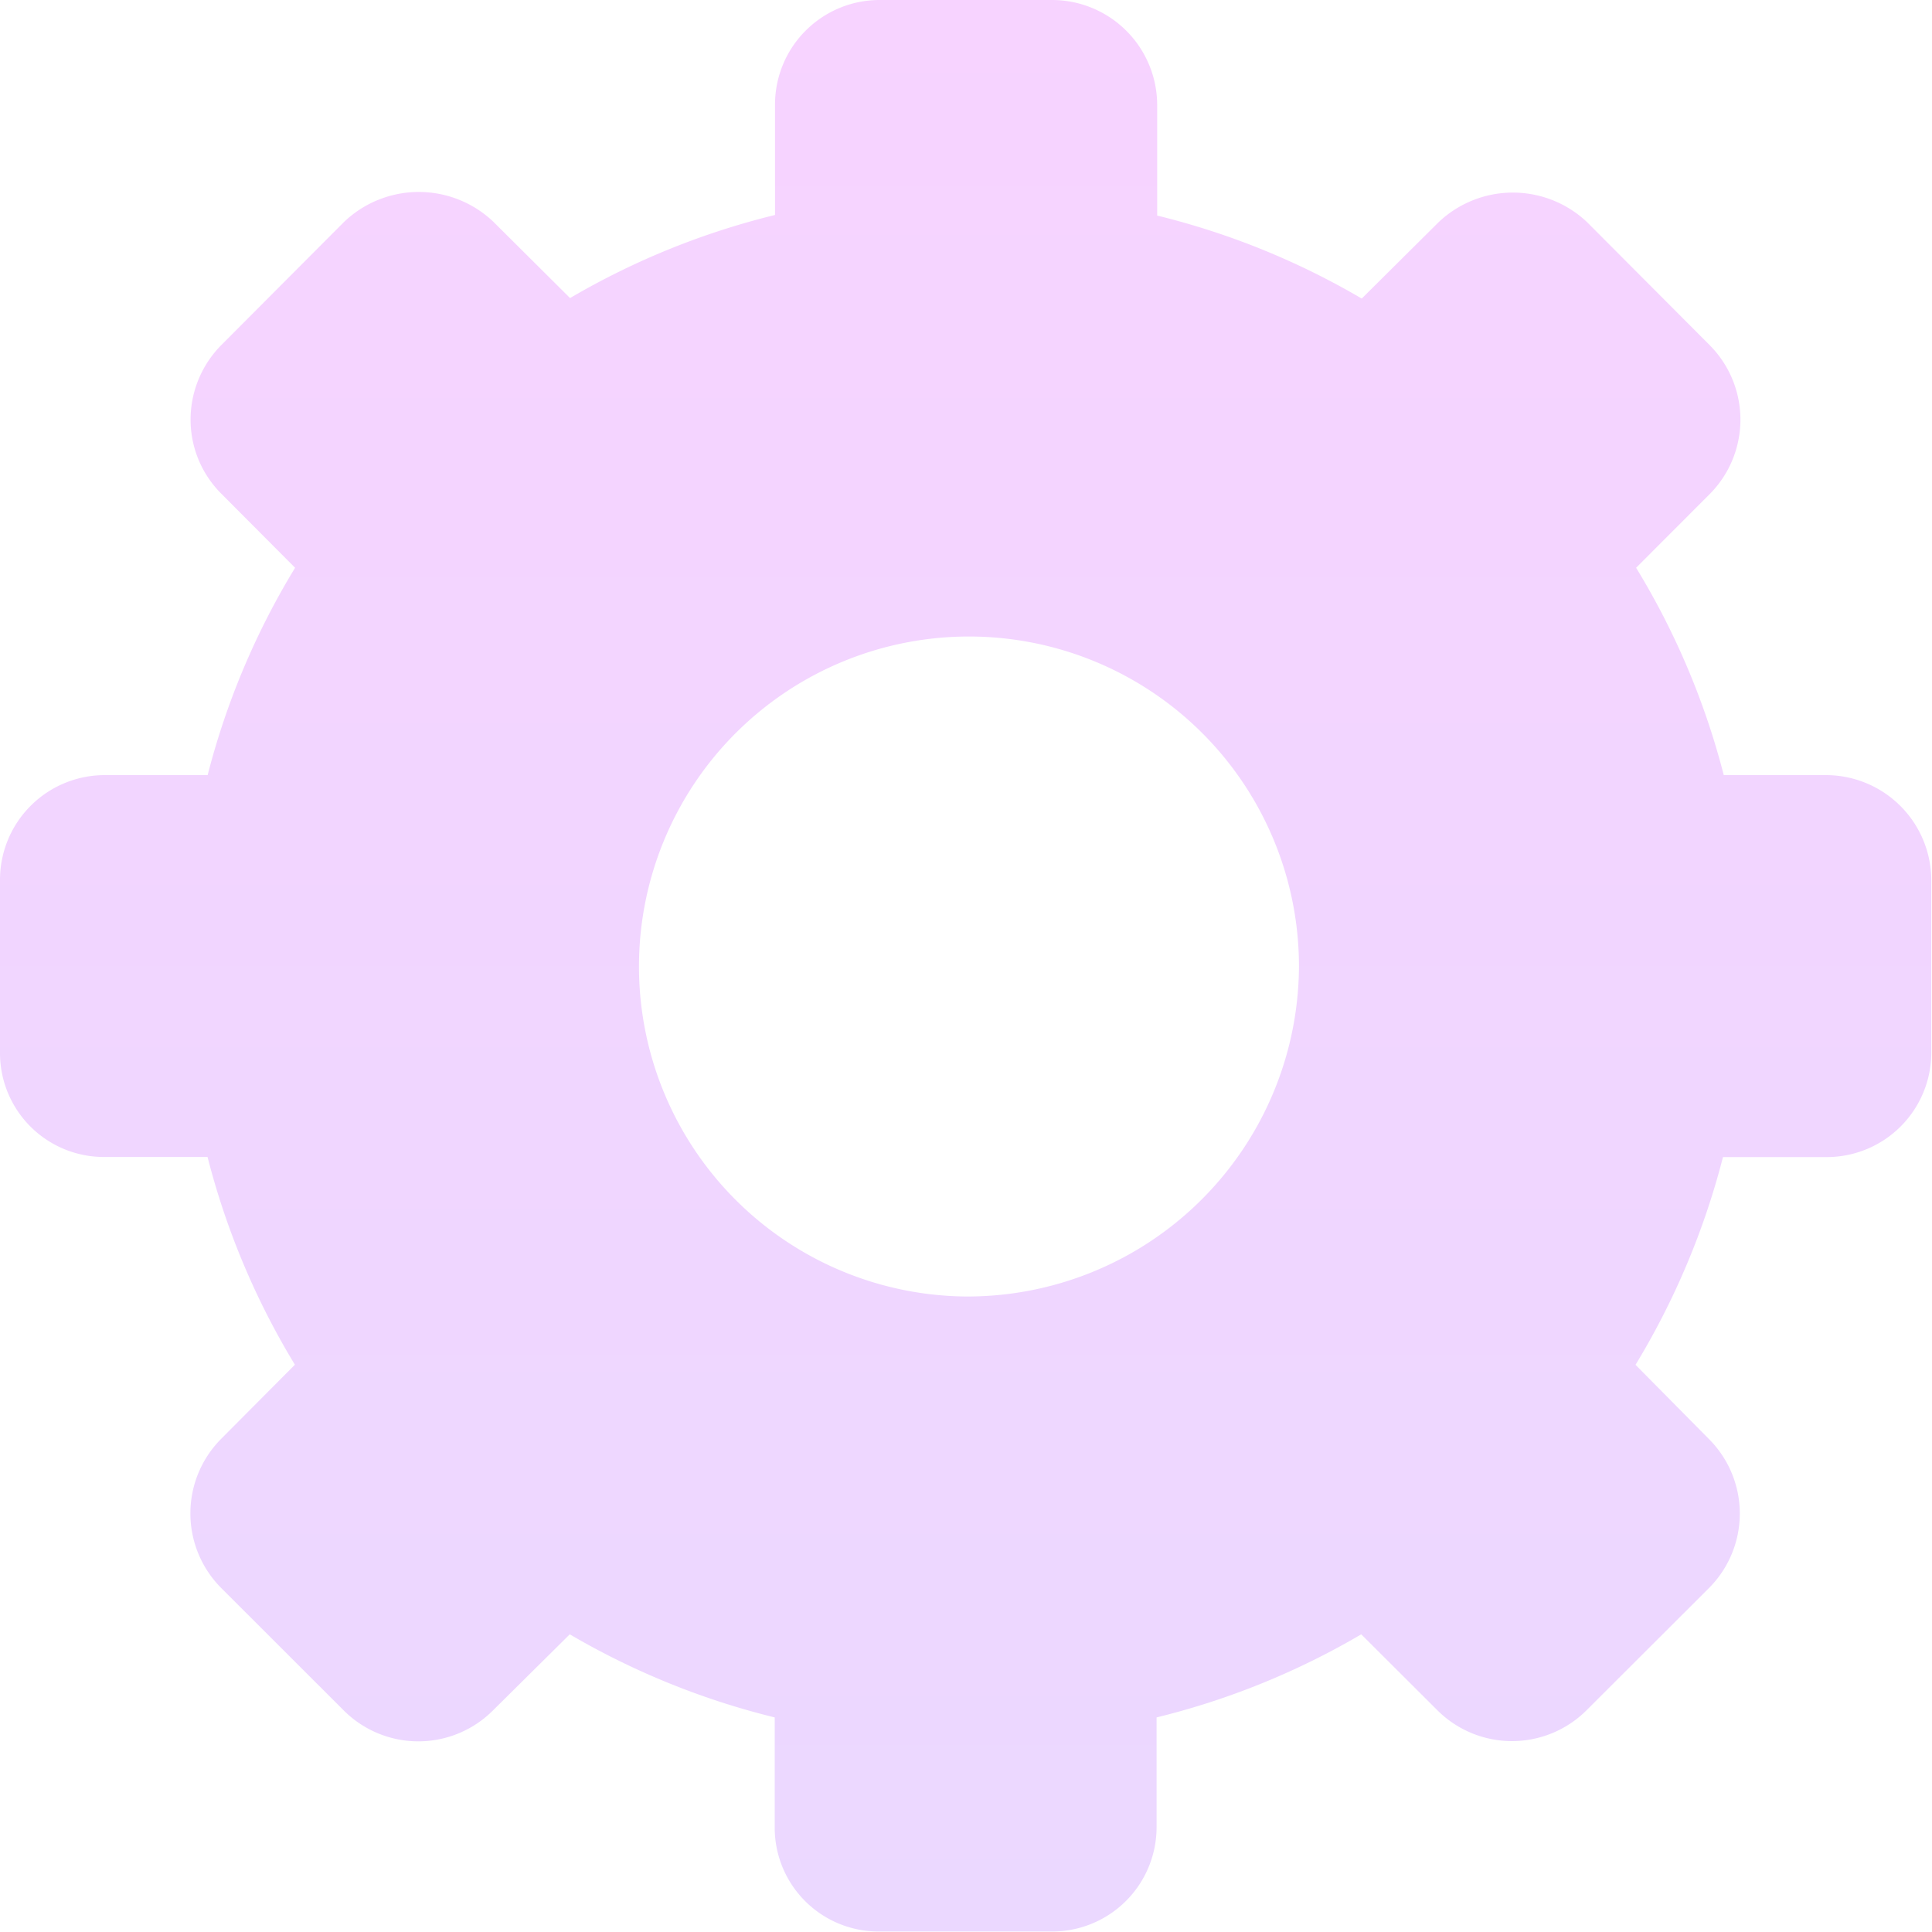 <svg id="gear-svgrepo-com_1_" data-name="gear-svgrepo-com (1)" xmlns="http://www.w3.org/2000/svg" xmlns:xlink="http://www.w3.org/1999/xlink" width="19.484" height="19.484" viewBox="0 0 19.484 19.484">
  <defs>
    <linearGradient id="linear-gradient" x1="0.5" x2="0.5" y2="1" gradientUnits="objectBoundingBox">
      <stop offset="0" stop-color="#f7d3ff"/>
      <stop offset="1" stop-color="#ebd8ff"/>
    </linearGradient>
  </defs>
  <g id="Group_47440" data-name="Group 47440">
    <path id="Path_35667" data-name="Path 35667" d="M18.417,7.817H17.384A7.677,7.677,0,0,0,16.5,5.726l.743-.744a1.065,1.065,0,0,0,0-1.5L16.007,2.242a1.088,1.088,0,0,0-1.5,0l-.774.769a7.688,7.688,0,0,0-2.063-.837V1.068A1.061,1.061,0,0,0,10.613,0H8.864A1.055,1.055,0,0,0,7.816,1.068v1.1a7.709,7.709,0,0,0-2.067.838l-.773-.769a1.091,1.091,0,0,0-1.505,0L2.234,3.478a1.068,1.068,0,0,0-.312.751,1.054,1.054,0,0,0,.311.751l.743.746a7.676,7.676,0,0,0-.882,2.091H1.06A1.056,1.056,0,0,0,0,8.873v1.748a1.048,1.048,0,0,0,1.06,1.047H2.093a7.714,7.714,0,0,0,.881,2.095l-.743.747a1.066,1.066,0,0,0,0,1.505l1.238,1.237a1.064,1.064,0,0,0,1.5,0l.777-.77a7.738,7.738,0,0,0,2.067.838v1.1a1.047,1.047,0,0,0,1.047,1.059h1.75a1.053,1.053,0,0,0,1.054-1.059v-1.1a7.692,7.692,0,0,0,2.064-.838l.77.768a1.065,1.065,0,0,0,1.5,0l1.238-1.236a1.063,1.063,0,0,0,0-1.5l-.742-.75a7.746,7.746,0,0,0,.882-2.095h1.033a1.055,1.055,0,0,0,1.068-1.047V8.873A1.063,1.063,0,0,0,18.417,7.817ZM9.738,13.075A3.328,3.328,0,1,1,13.1,9.747,3.345,3.345,0,0,1,9.738,13.075Z" fill="url(#linear-gradient)"/>
  </g>
</svg>
